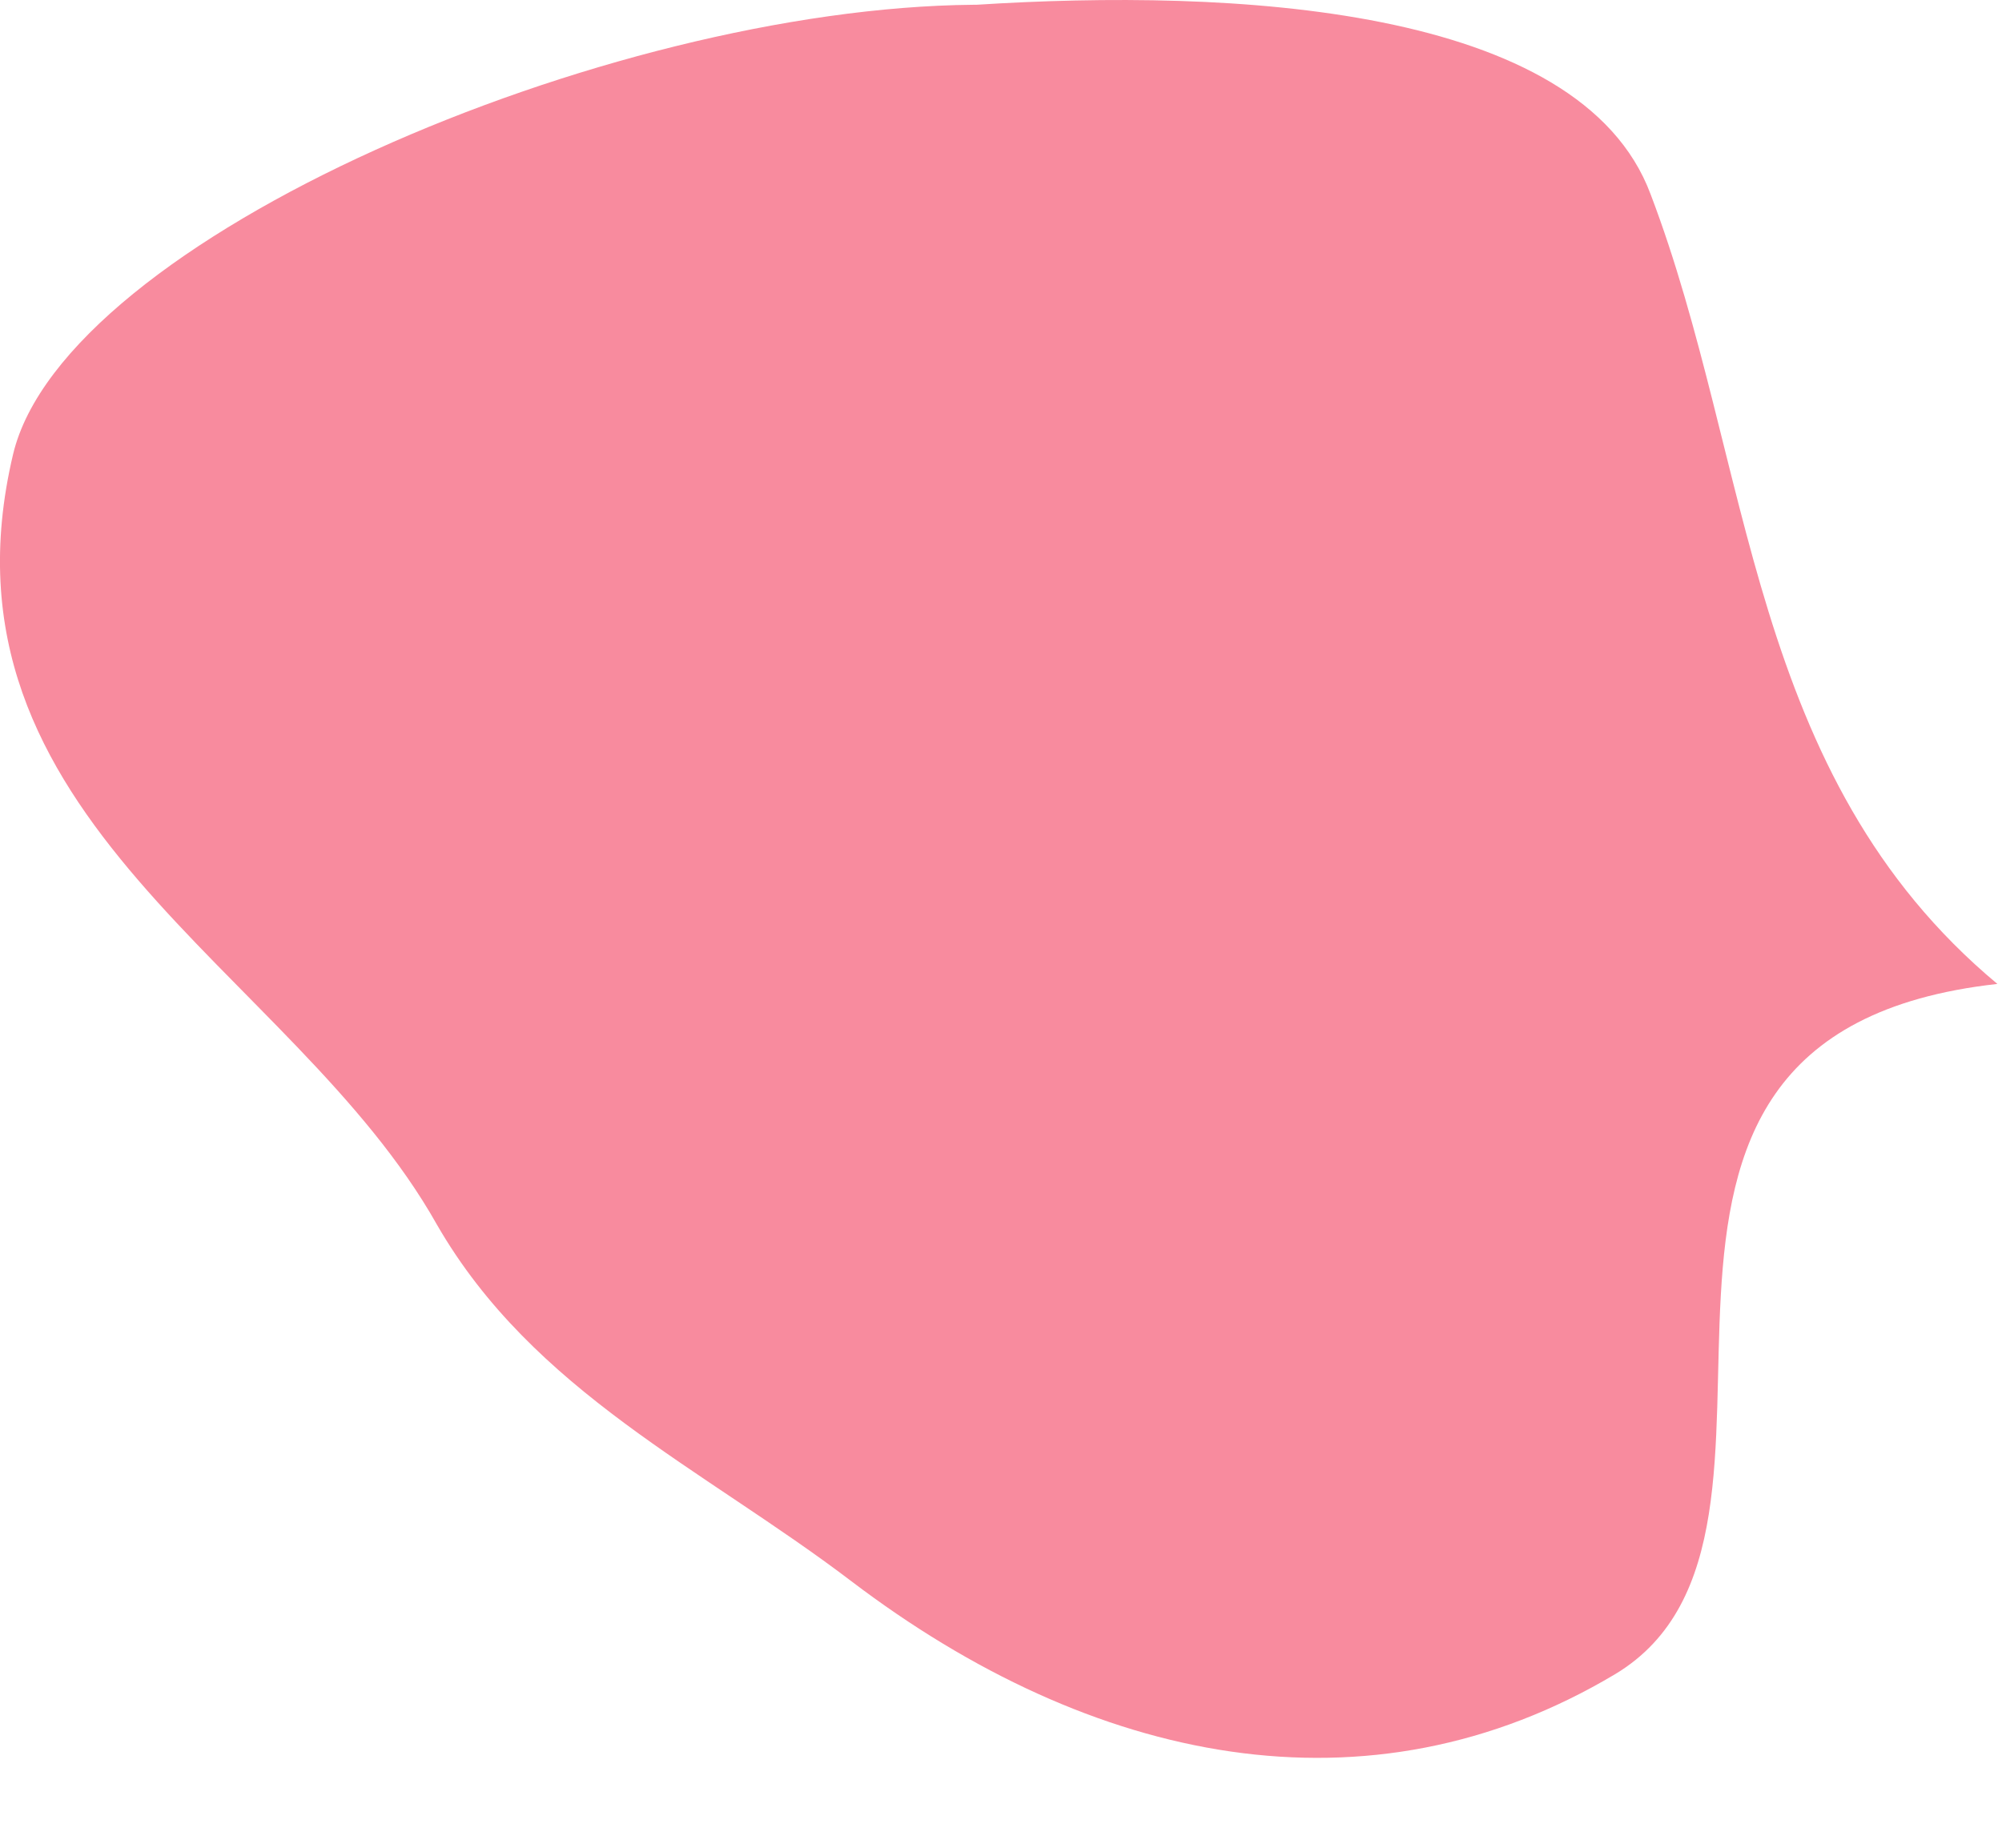 <svg width="13" height="12" viewBox="0 0 13 12" fill="none" xmlns="http://www.w3.org/2000/svg">
<path d="M6.34 0.031C7.987 -0.074 10.259 0.031 10.718 1.261C11.385 3.012 11.344 5.034 12.97 6.39C9.967 6.723 12.011 9.955 10.489 10.872C8.883 11.831 7.09 11.456 5.527 10.268C4.567 9.538 3.462 9.038 2.837 7.953C1.899 6.285 -0.478 5.326 0.085 2.95C0.418 1.553 3.942 0.052 6.319 0.031L6.34 0.031Z" fill="#F88B9E"/>
</svg>
